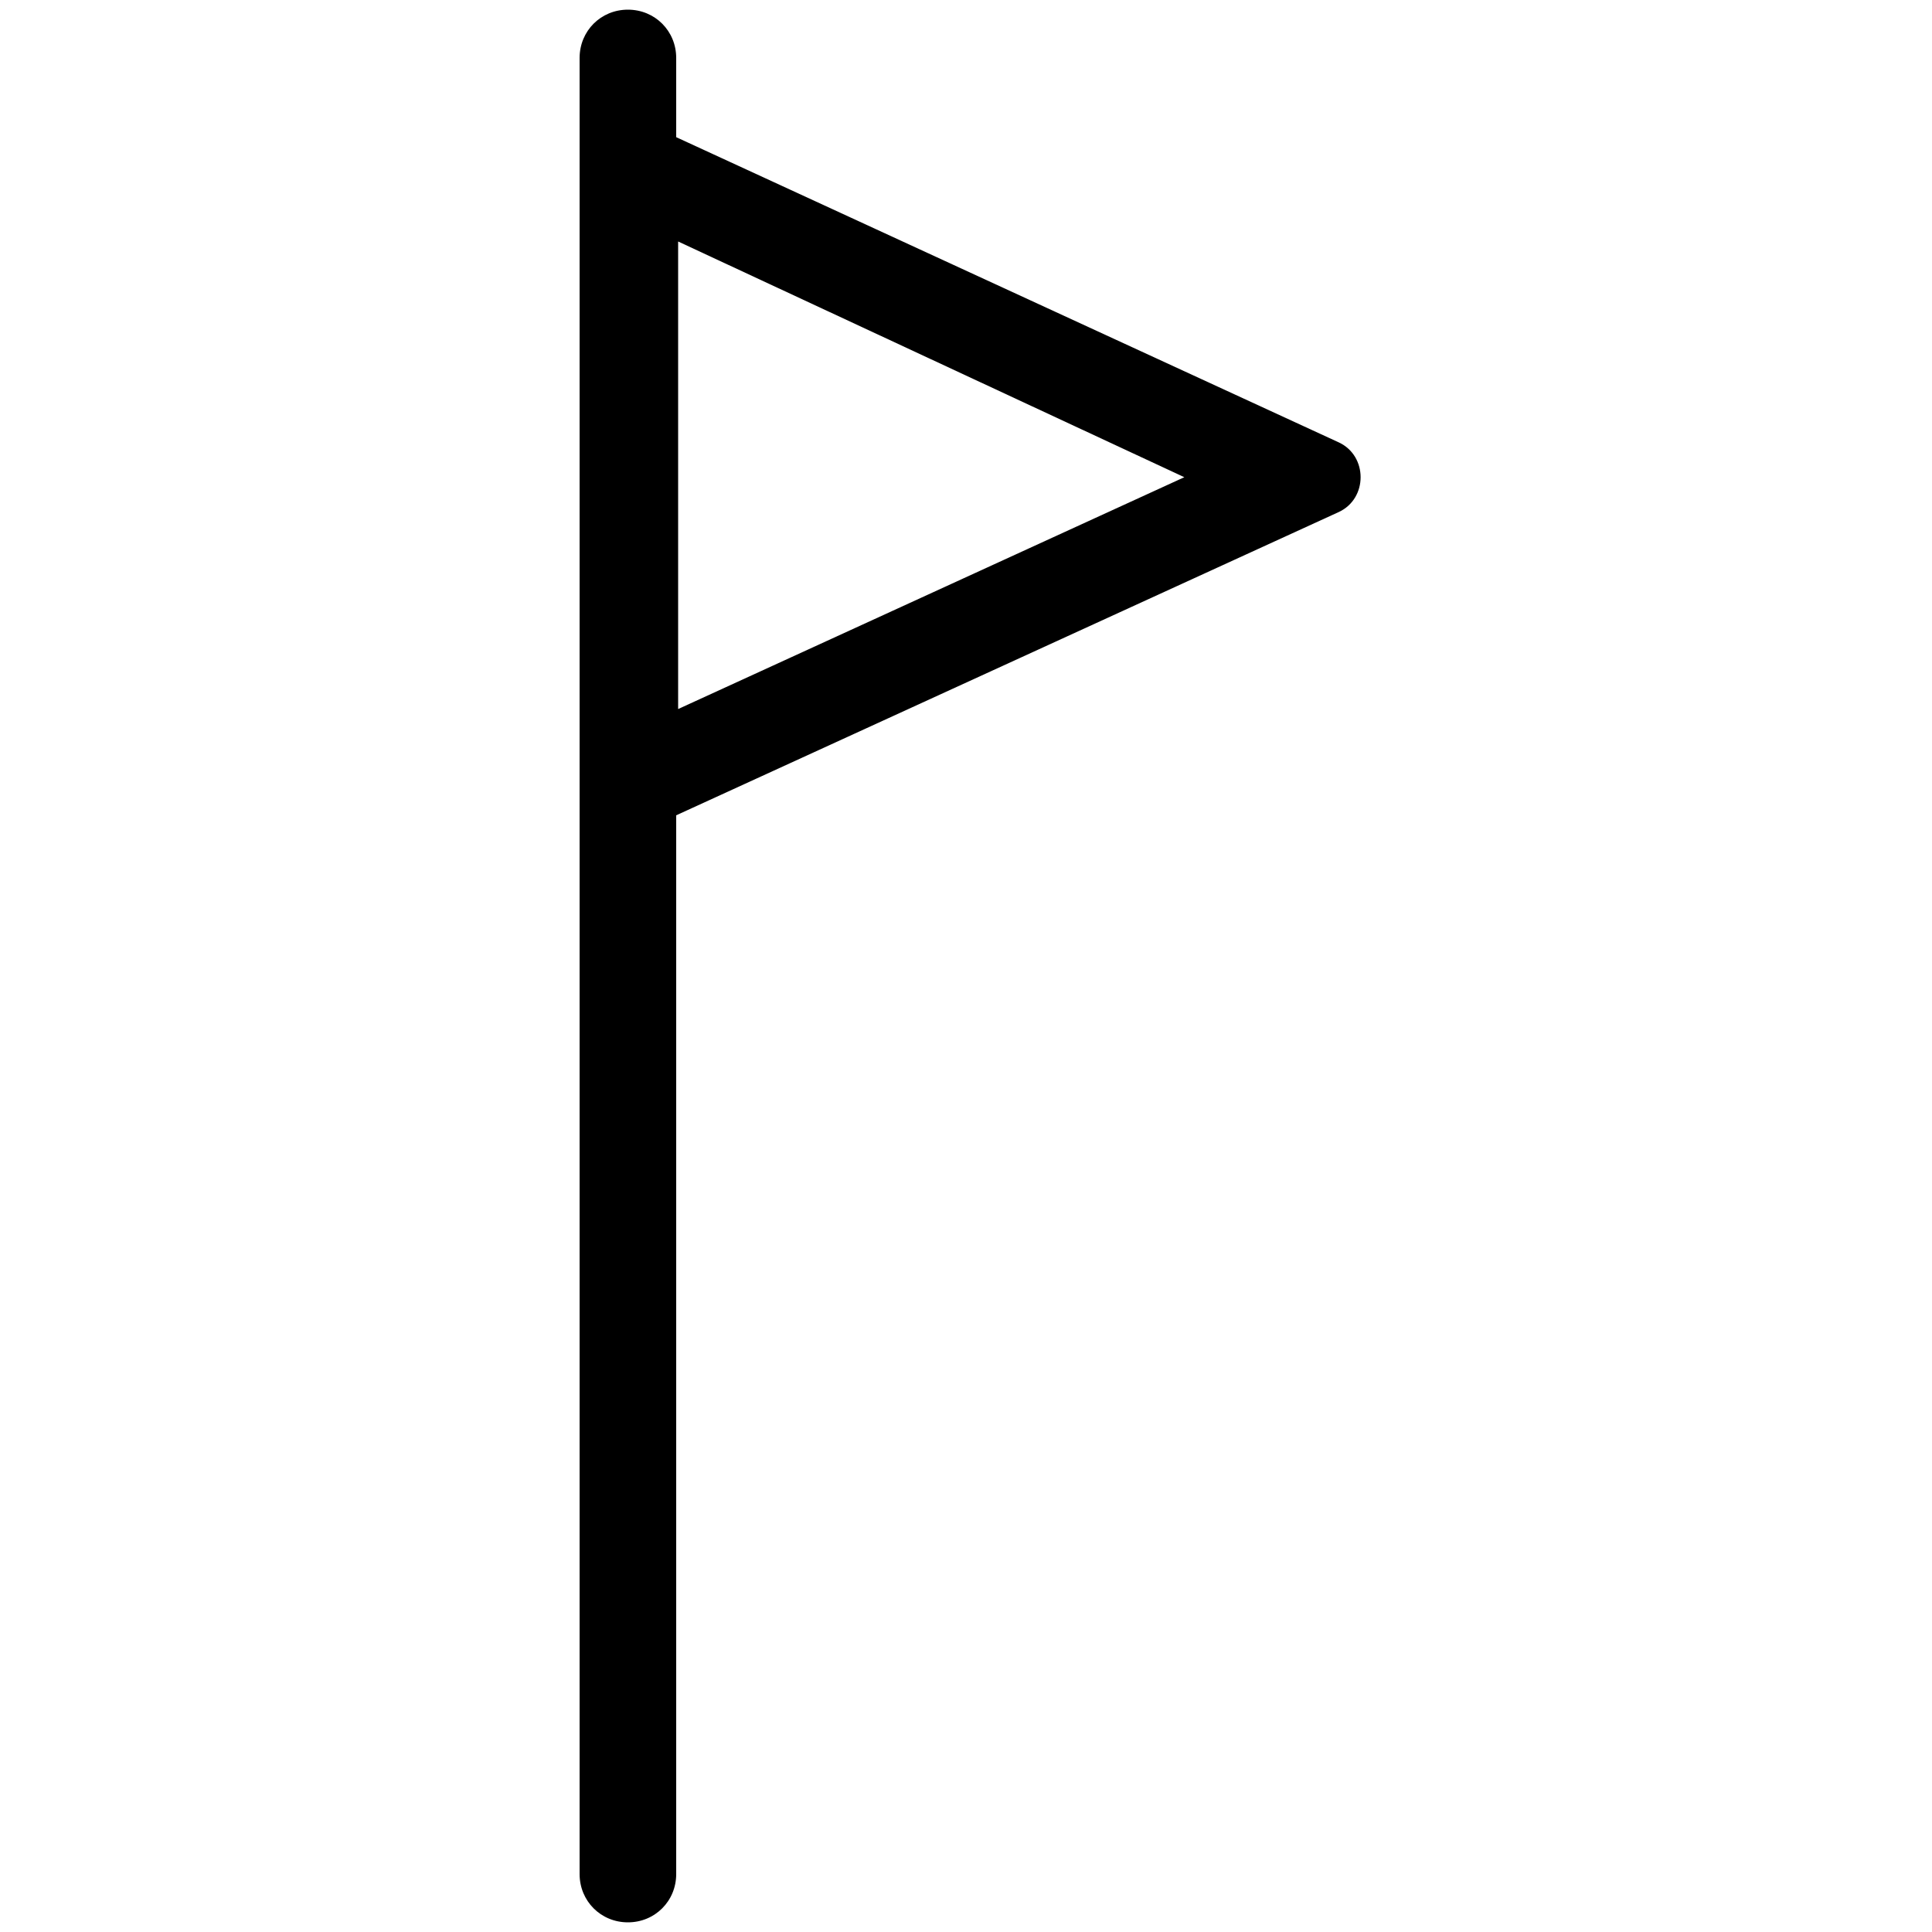 <?xml version="1.0" encoding="utf-8"?>
<!-- Generator: Adobe Illustrator 19.0.0, SVG Export Plug-In . SVG Version: 6.00 Build 0)  -->
<svg version="1.1" id="Layer_2" xmlns="http://www.w3.org/2000/svg" xmlns:xlink="http://www.w3.org/1999/xlink" x="0px" y="0px"
	 width="100px" height="100px" viewBox="-909 226 100 100" style="enable-background:new -909 226 100 100;" xml:space="preserve">
<path d="M-839.7,248.9l-34.3-15.8V229c0-1.4-1.1-2.5-2.5-2.5l0,0c-1.4,0-2.5,1.1-2.5,2.5v94c0,1.4,1.1,2.5,2.5,2.5l0,0
	c1.4,0,2.5-1.1,2.5-2.5v-54.8l34.3-15.7C-838.2,251.8-838.2,249.6-839.7,248.9z M-847.7,250.7l-26.2,12v-24.2L-847.7,250.7z"/>
</svg>
